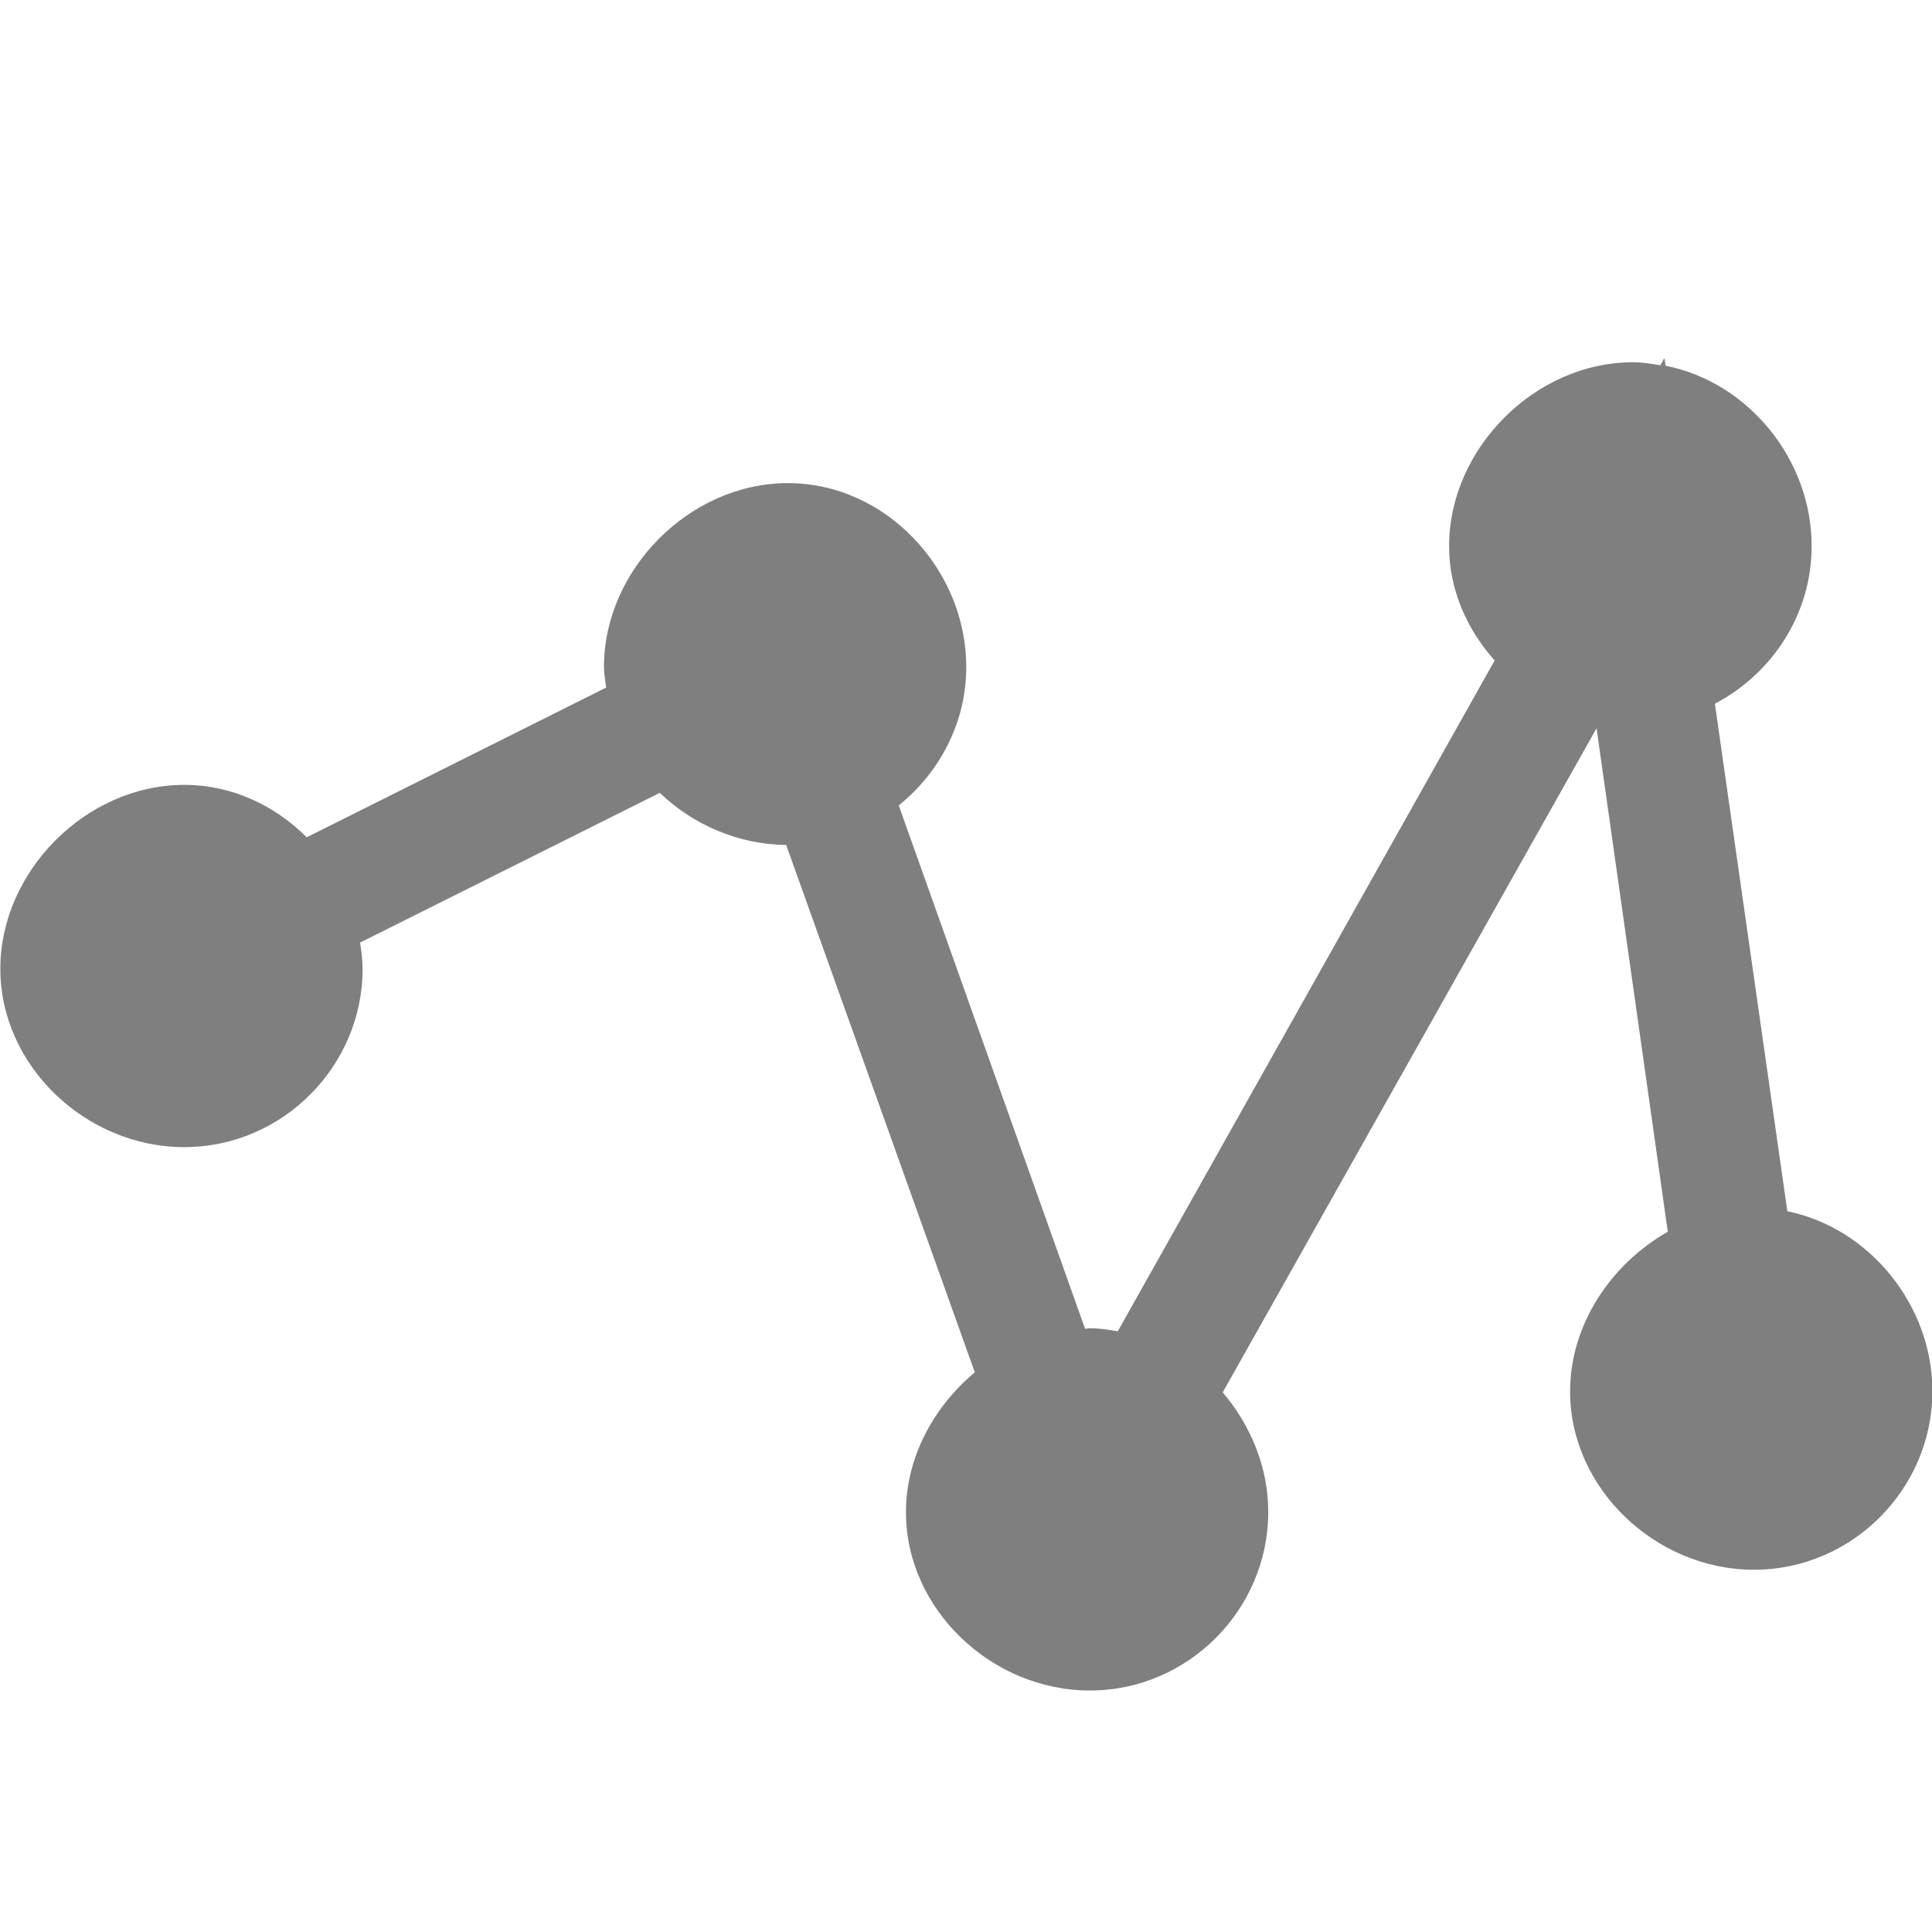 <?xml version="1.0" encoding="UTF-8" standalone="no"?>
<!--Created with Inkscape (http://www.inkscape.org/)-->
<svg xmlns:dc="http://purl.org/dc/elements/1.1/" xmlns:cc="http://creativecommons.org/ns#" xmlns:rdf="http://www.w3.org/1999/02/22-rdf-syntax-ns#" xmlns:svg="http://www.w3.org/2000/svg" xmlns="http://www.w3.org/2000/svg" xmlns:sodipodi="http://sodipodi.sourceforge.net/DTD/sodipodi-0.dtd" xmlns:inkscape="http://www.inkscape.org/namespaces/inkscape" width="16" height="16" id="svg4355" version="1.1" inkscape:version="0.91 r13725" sodipodi:docname="labplot-xy-curve.svg">
    <defs id="defs4357">
        <style type="text/css" id="current-color-scheme">
            .ColorScheme-Text { color:#4d4d4d; } .ColorScheme-Background { color:#eff0f1; } .ColorScheme-Highlight { color:#3daee9; } .ColorScheme-ViewText { color:#31363b; } .ColorScheme-ViewBackground { color:#fcfcfc; } .ColorScheme-ViewHover { color:#93cee9; } .ColorScheme-ViewFocus{ color:#3daee9; } .ColorScheme-ButtonText { color:#31363b; } .ColorScheme-ButtonBackground { color:#eff0f1; } .ColorScheme-ButtonHover { color:#93cee9; } .ColorScheme-ButtonFocus{ color:#3daee9; }
        </style>
    </defs>
    <sodipodi:namedview id="base" pagecolor="#000000" bordercolor="#666666" borderopacity="1.0" inkscape:pageopacity="0.0" inkscape:pageshadow="2" inkscape:zoom="8.2781691" inkscape:cx="-9.7281798" inkscape:cy="-7.6240324" inkscape:document-units="px" inkscape:current-layer="g3845" showgrid="false" width="0px" height="0px" fit-margin-top="0" fit-margin-left="0" fit-margin-right="0" fit-margin-bottom="0" inkscape:window-width="1600" inkscape:window-height="847" inkscape:window-x="0" inkscape:window-y="30" inkscape:window-maximized="1" inkscape:showpageshadow="false" inkscape:snap-bbox="true" inkscape:snap-global="false" showguides="false">
        <inkscape:grid type="xygrid" id="grid4114"/>
        <sodipodi:guide position="2,20" orientation="18,0" id="guide4120"/>
        <sodipodi:guide position="2,2" orientation="0,18" id="guide4122"/>
        <sodipodi:guide position="20,2" orientation="-18,0" id="guide4124"/>
        <sodipodi:guide position="20,20" orientation="0,-18" id="guide4126"/>
        <sodipodi:guide position="3,19" orientation="16,0" id="guide4128"/>
        <sodipodi:guide position="3,3" orientation="0,16" id="guide4130"/>
        <sodipodi:guide position="19,3" orientation="-16,0" id="guide4132"/>
        <sodipodi:guide position="19,19" orientation="0,-16" id="guide4134"/>
    </sodipodi:namedview>
    <g inkscape:label="Capa 1" inkscape:groupmode="layer" id="layer1" transform="translate(-544.571,-748.934)">
        <g id="g3845" transform="translate(0,-0.535)">
            <path style="font-style:normal;font-variant:normal;font-weight:normal;font-stretch:normal;font-size:medium;line-height:normal;font-family:Sans;-inkscape-font-specification:Sans;text-indent:0;text-align:start;text-decoration:none;text-decoration-line:none;letter-spacing:normal;word-spacing:normal;text-transform:none;direction:ltr;block-progression:tb;writing-mode:lr-tb;baseline-shift:baseline;text-anchor:start;display:inline;overflow:visible;visibility:visible;opacity:0.5;fill:#000000;fill-opacity:1;fill-rule:nonzero;stroke:none;stroke-width:0.41;marker:none;enable-background:accumulate" d="m 558.353,752.437 -0.031,0.057 c -0.074,-0.012 -0.149,-0.025 -0.227,-0.025 -0.818,0 -1.525,0.723 -1.523,1.523 -9e-4,0.359 0.147,0.688 0.377,0.947 l -3.121,5.555 c -0.076,-0.013 -0.153,-0.025 -0.232,-0.025 -0.013,0 -0.026,0.004 -0.039,0.004 l -1.543,-4.334 c 0.339,-0.273 0.56,-0.688 0.559,-1.146 0.002,-0.8 -0.659,-1.523 -1.477,-1.523 -0.818,0 -1.525,0.723 -1.523,1.523 -1.5e-4,0.058 0.011,0.113 0.018,0.17 l -2.48,1.24 c -0.264,-0.264 -0.62,-0.434 -1.014,-0.434 -0.818,0 -1.525,0.723 -1.523,1.523 -0.002,0.8 0.706,1.477 1.523,1.477 0.818,0 1.478,-0.676 1.477,-1.477 1.8e-4,-0.073 -0.011,-0.145 -0.021,-0.217 l 2.482,-1.24 c 0.275,0.263 0.646,0.427 1.047,0.432 l 1.562,4.367 c -0.342,0.286 -0.571,0.707 -0.57,1.158 -0.002,0.8 0.706,1.477 1.523,1.477 0.818,0 1.478,-0.676 1.477,-1.477 9.2e-4,-0.37 -0.145,-0.719 -0.377,-0.992 l 3.096,-5.5 0.59,4.17 c -0.473,0.268 -0.81,0.773 -0.809,1.322 -0.002,0.8 0.706,1.477 1.523,1.477 0.818,0 1.478,-0.676 1.477,-1.477 0.002,-0.708 -0.516,-1.352 -1.201,-1.492 l -0.6,-4.203 c 0.475,-0.249 0.802,-0.744 0.801,-1.305 0.002,-0.711 -0.52,-1.358 -1.209,-1.494 l -0.01,-0.061 z" id="path5273-9-0" inkscape:connector-curvature="0"/>
        </g>
    </g>
</svg>
